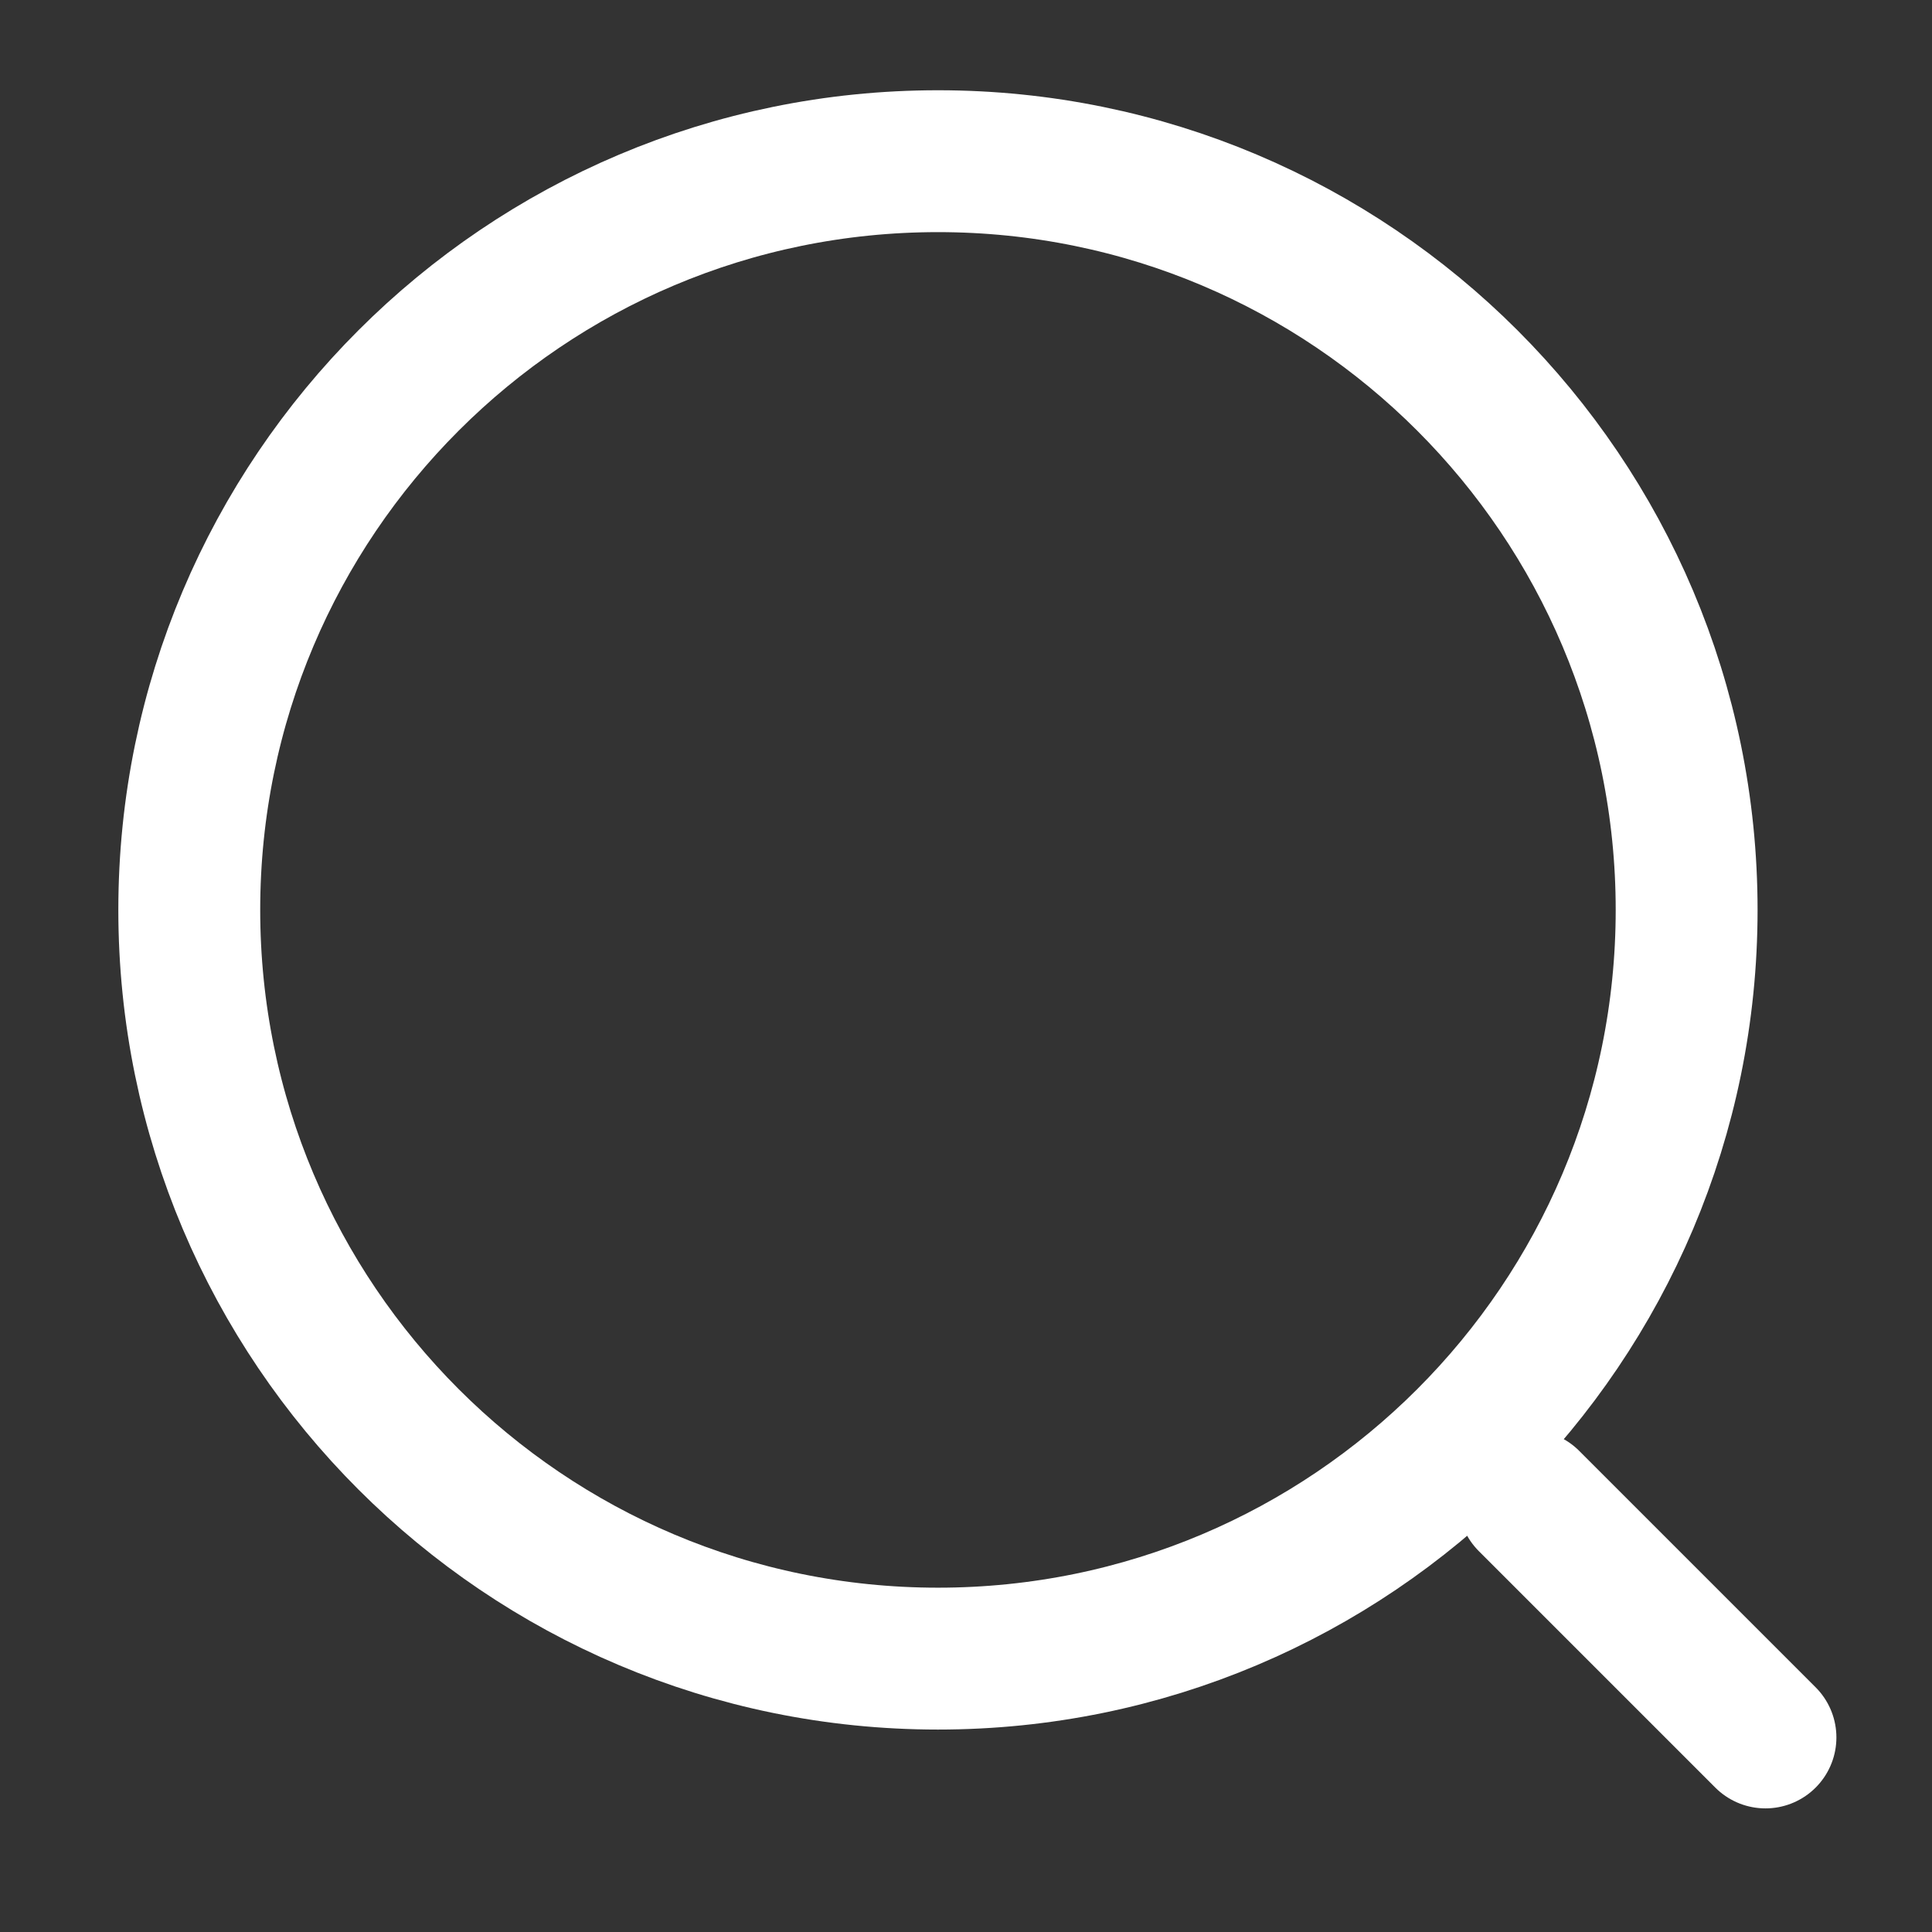 <svg width="30" height="30" viewBox="0 0 30 30" fill="none" xmlns="http://www.w3.org/2000/svg">
<rect x="0" y="0" width="30" height="30" fill="#333333" stroke="none"/>
<path d="M14.565 25.755C20.985 25.755 26.19 20.55 26.19 14.129C26.19 7.708 20.985 2.503 14.565 2.503C8.144 2.503 2.939 7.708 2.939 14.129C2.939 20.55 8.144 25.755 14.565 25.755Z" stroke="white" stroke-width="2.203" stroke-linecap="round" stroke-linejoin="round"/>
<path d="M27.414 26.979L23.742 23.307" stroke="white" stroke-width="2.203" stroke-linecap="round" stroke-linejoin="round"/>
</svg>
